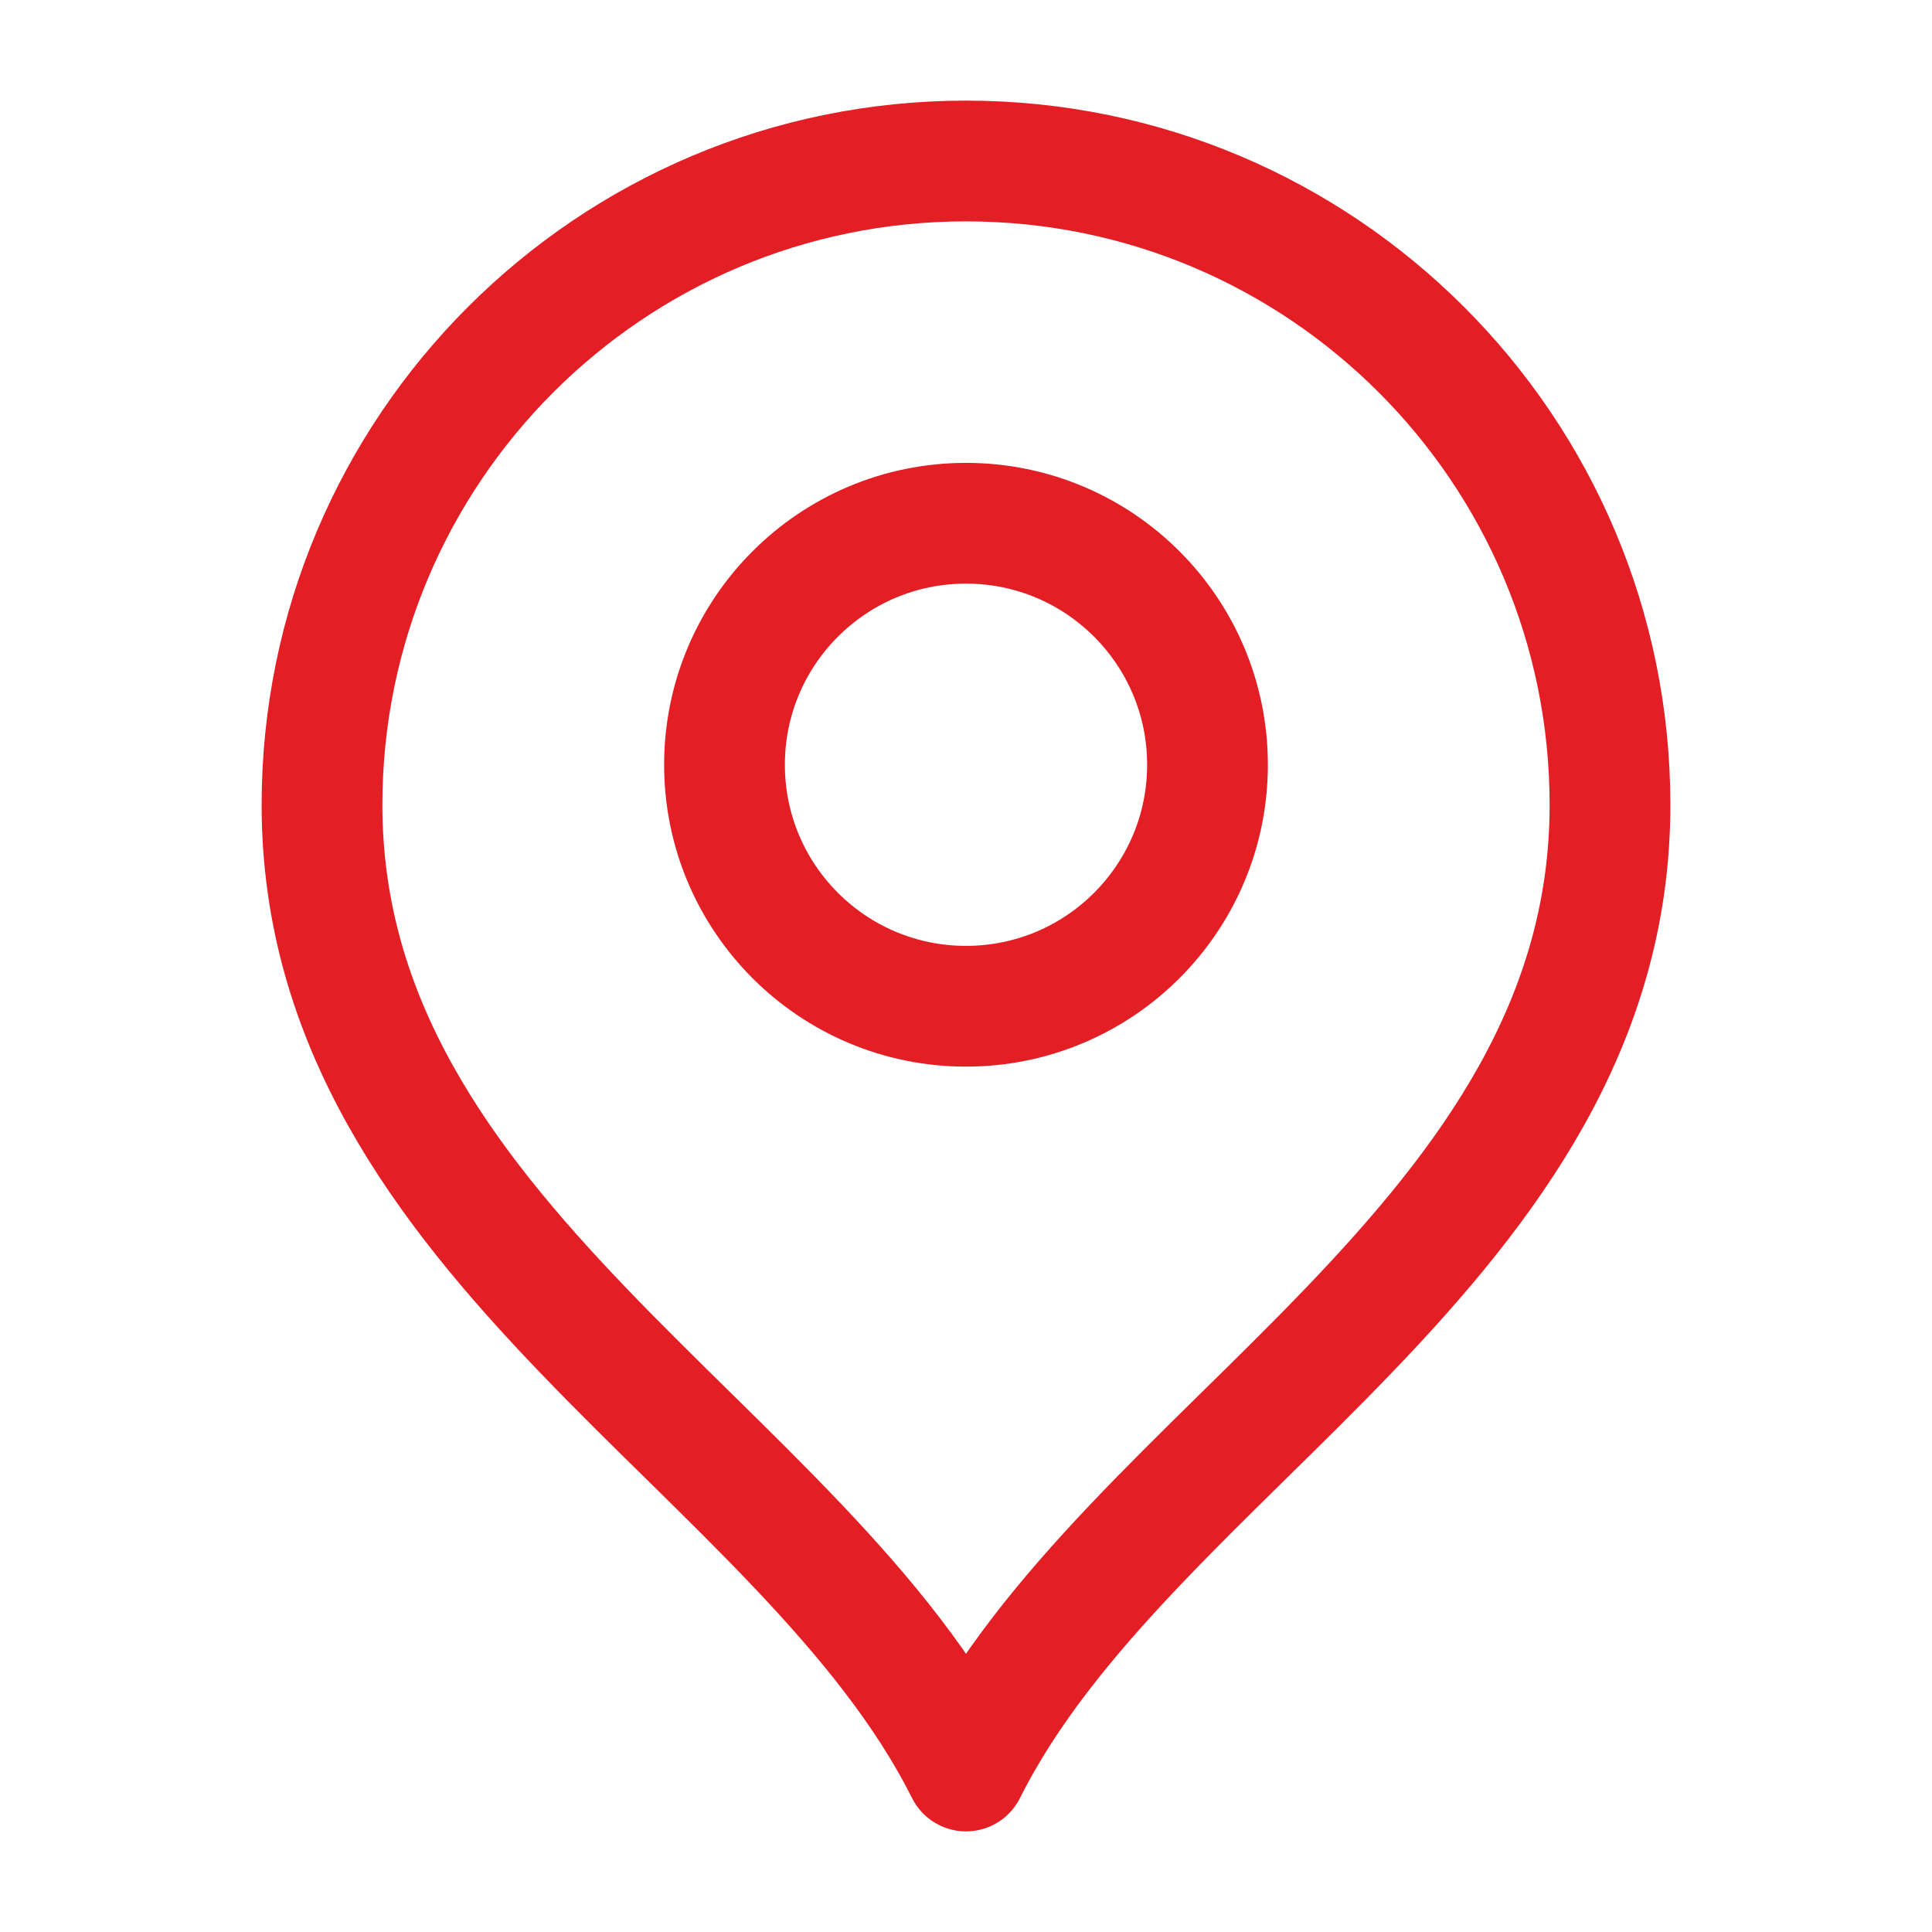 <svg width="24" height="24" viewBox="0 0 24 24" fill="none" xmlns="http://www.w3.org/2000/svg">
<path d="M12 12.5C13.657 12.5 15 11.157 15 9.5C15 7.843 13.657 6.5 12 6.5C10.343 6.5 9 7.843 9 9.5C9 11.157 10.343 12.5 12 12.5Z" stroke="#E31E24" stroke-width="1.5" stroke-linecap="round" stroke-linejoin="round"/>
<path d="M12 22C14 18 20 15.418 20 10C20 5.582 16.418 2 12 2C7.582 2 4 5.582 4 10C4 15.418 10 18 12 22Z" stroke="#E31E24" stroke-width="1.5" stroke-linecap="round" stroke-linejoin="round"/>
</svg>
